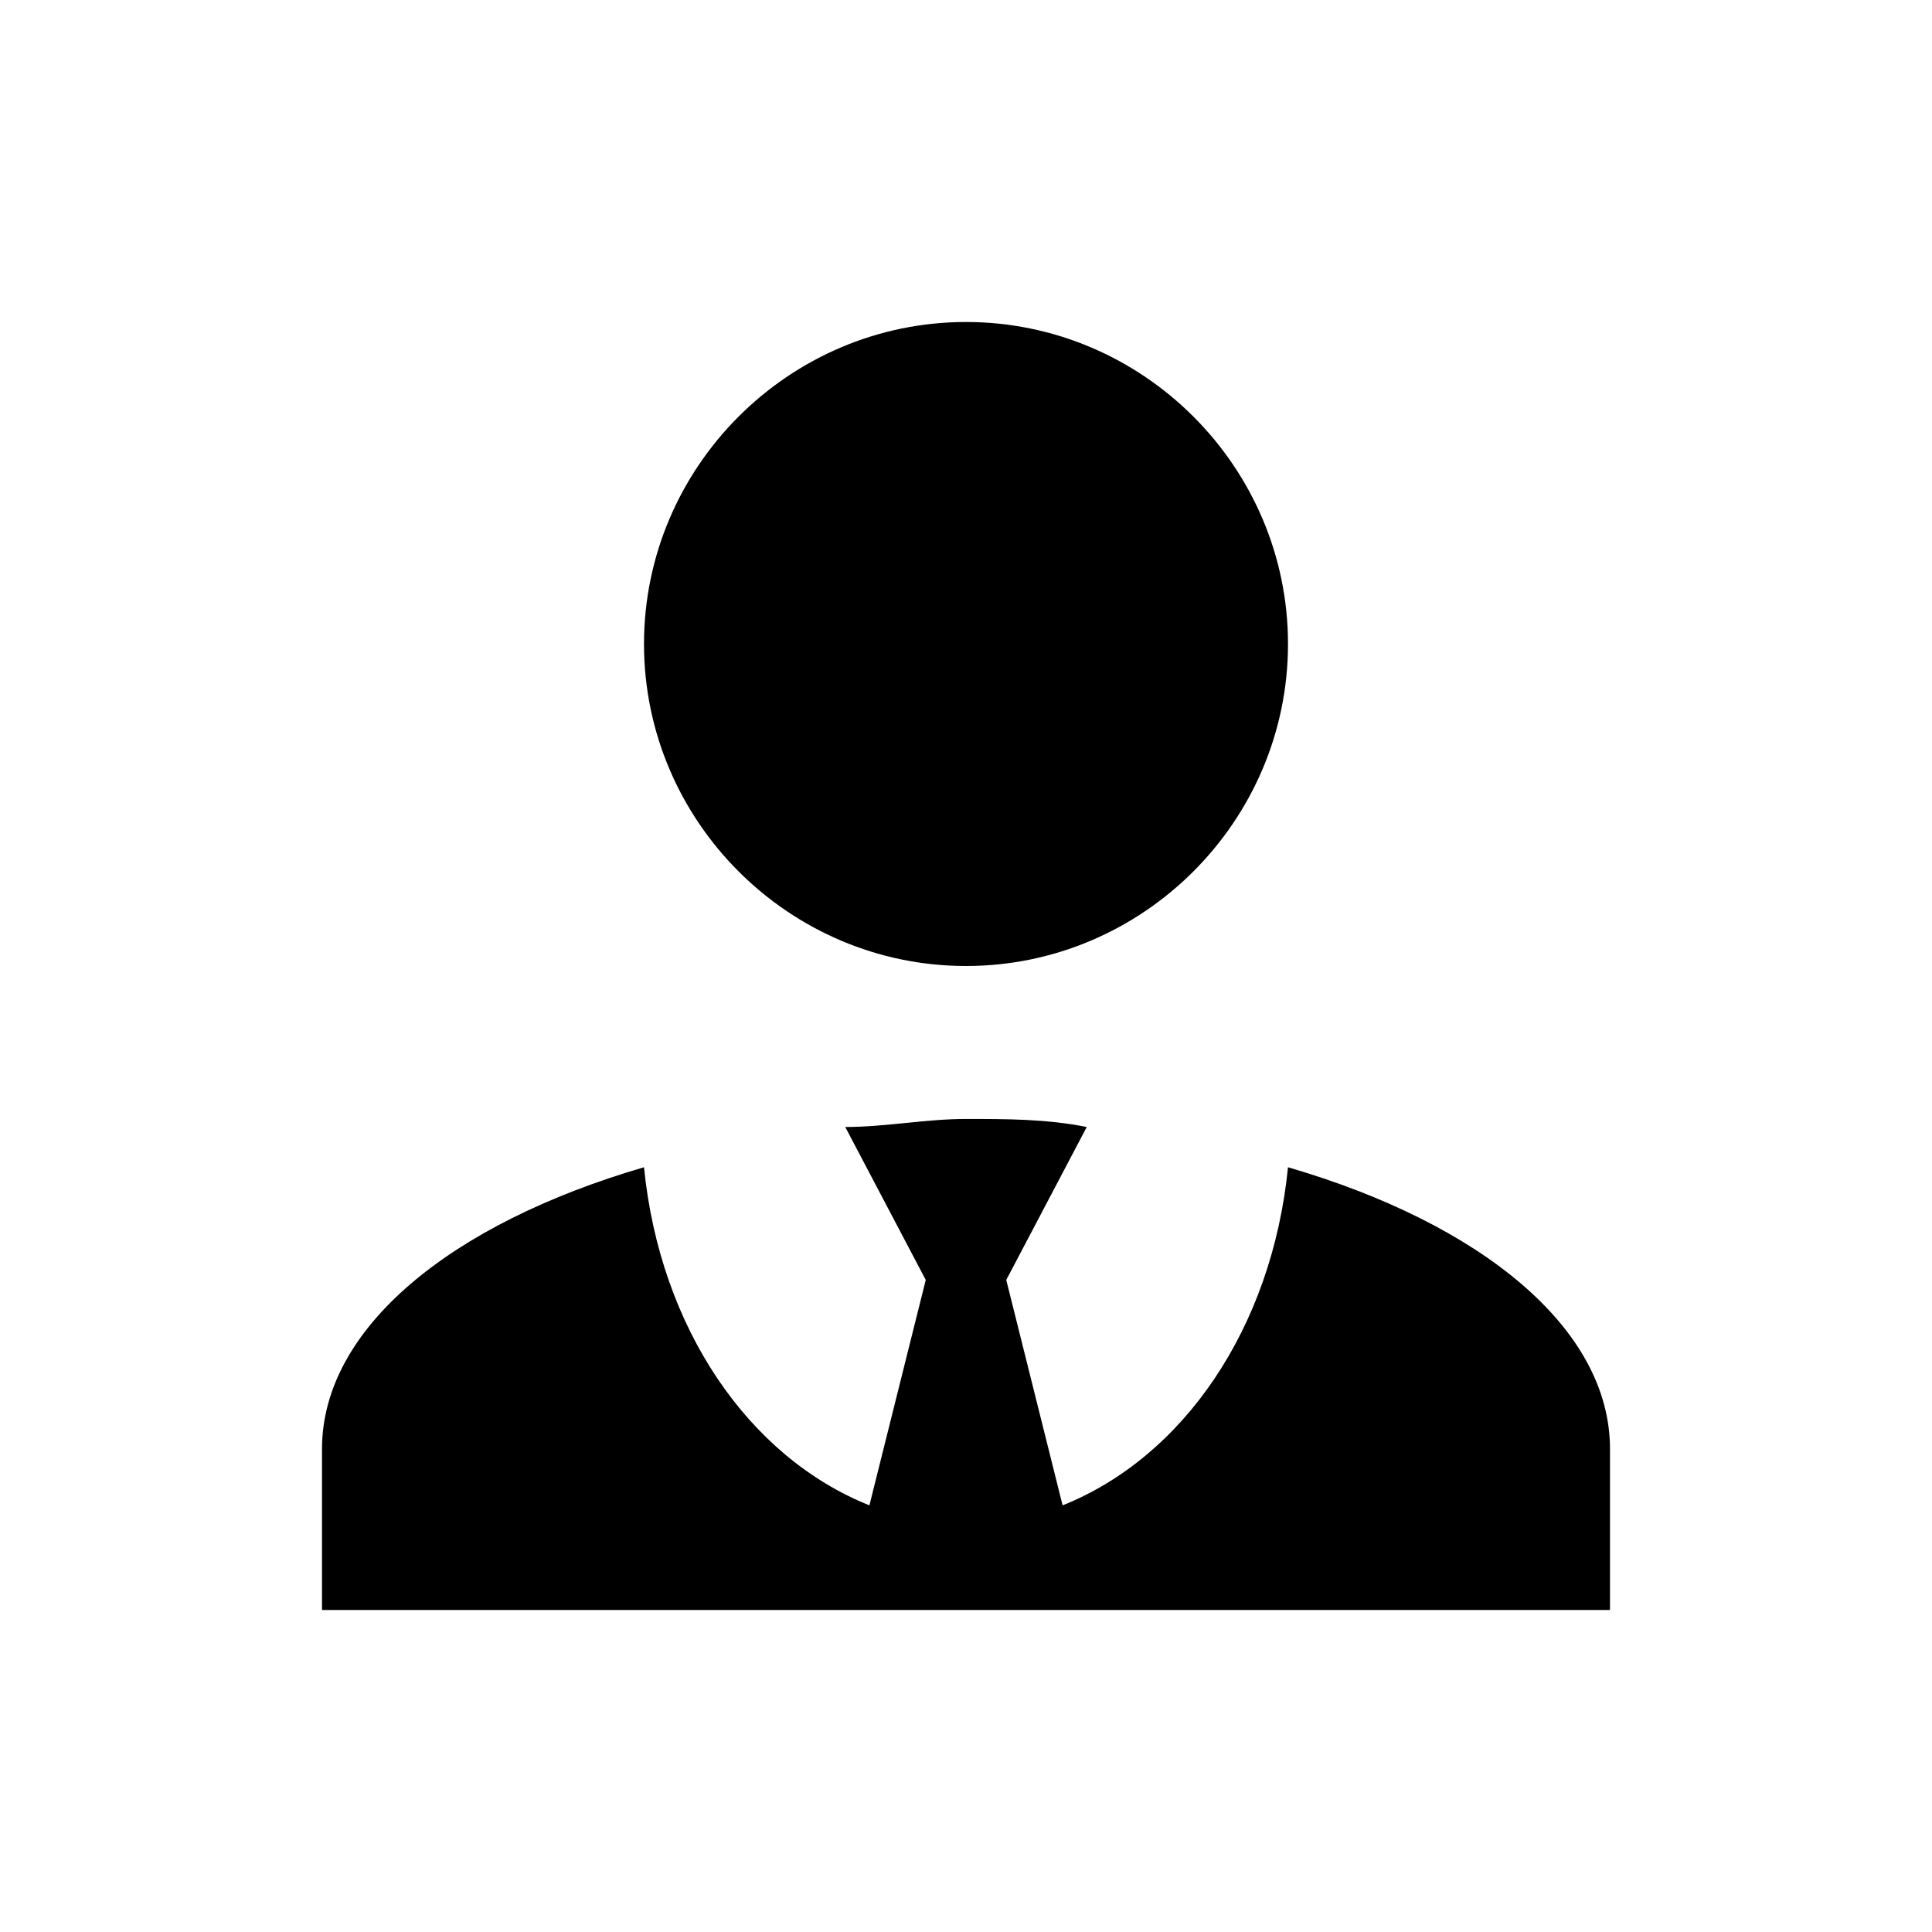 <?xml version="1.0" encoding="utf-8"?>
<!-- Generator: Adobe Illustrator 22.1.0, SVG Export Plug-In . SVG Version: 6.00 Build 0)  -->
<svg version="1.1" id="Ebene_1" xmlns="http://www.w3.org/2000/svg" xmlns:xlink="http://www.w3.org/1999/xlink" x="0px" y="0px"
	 width="24px" height="24px" viewBox="0 0 24 24" enable-background="new 0 0 24 24" xml:space="preserve">
<path fill="#000000" d="M20,18v2H4v-2c0-1.5,1.6-2.8,4-3.5c0.2,2,1.3,3.6,2.8,4.2l0.7-2.8l-1-1.9c0.5,0,1-0.1,1.5-0.1s1,0,1.5,0.1
	l-1,1.9l0.7,2.8c1.5-0.6,2.6-2.2,2.8-4.2C18.4,15.2,20,16.5,20,18z M12,4C9.8,4,8,5.8,8,8s1.8,4,4,4s4-1.8,4-4S14.2,4,12,4z"/>
</svg>
